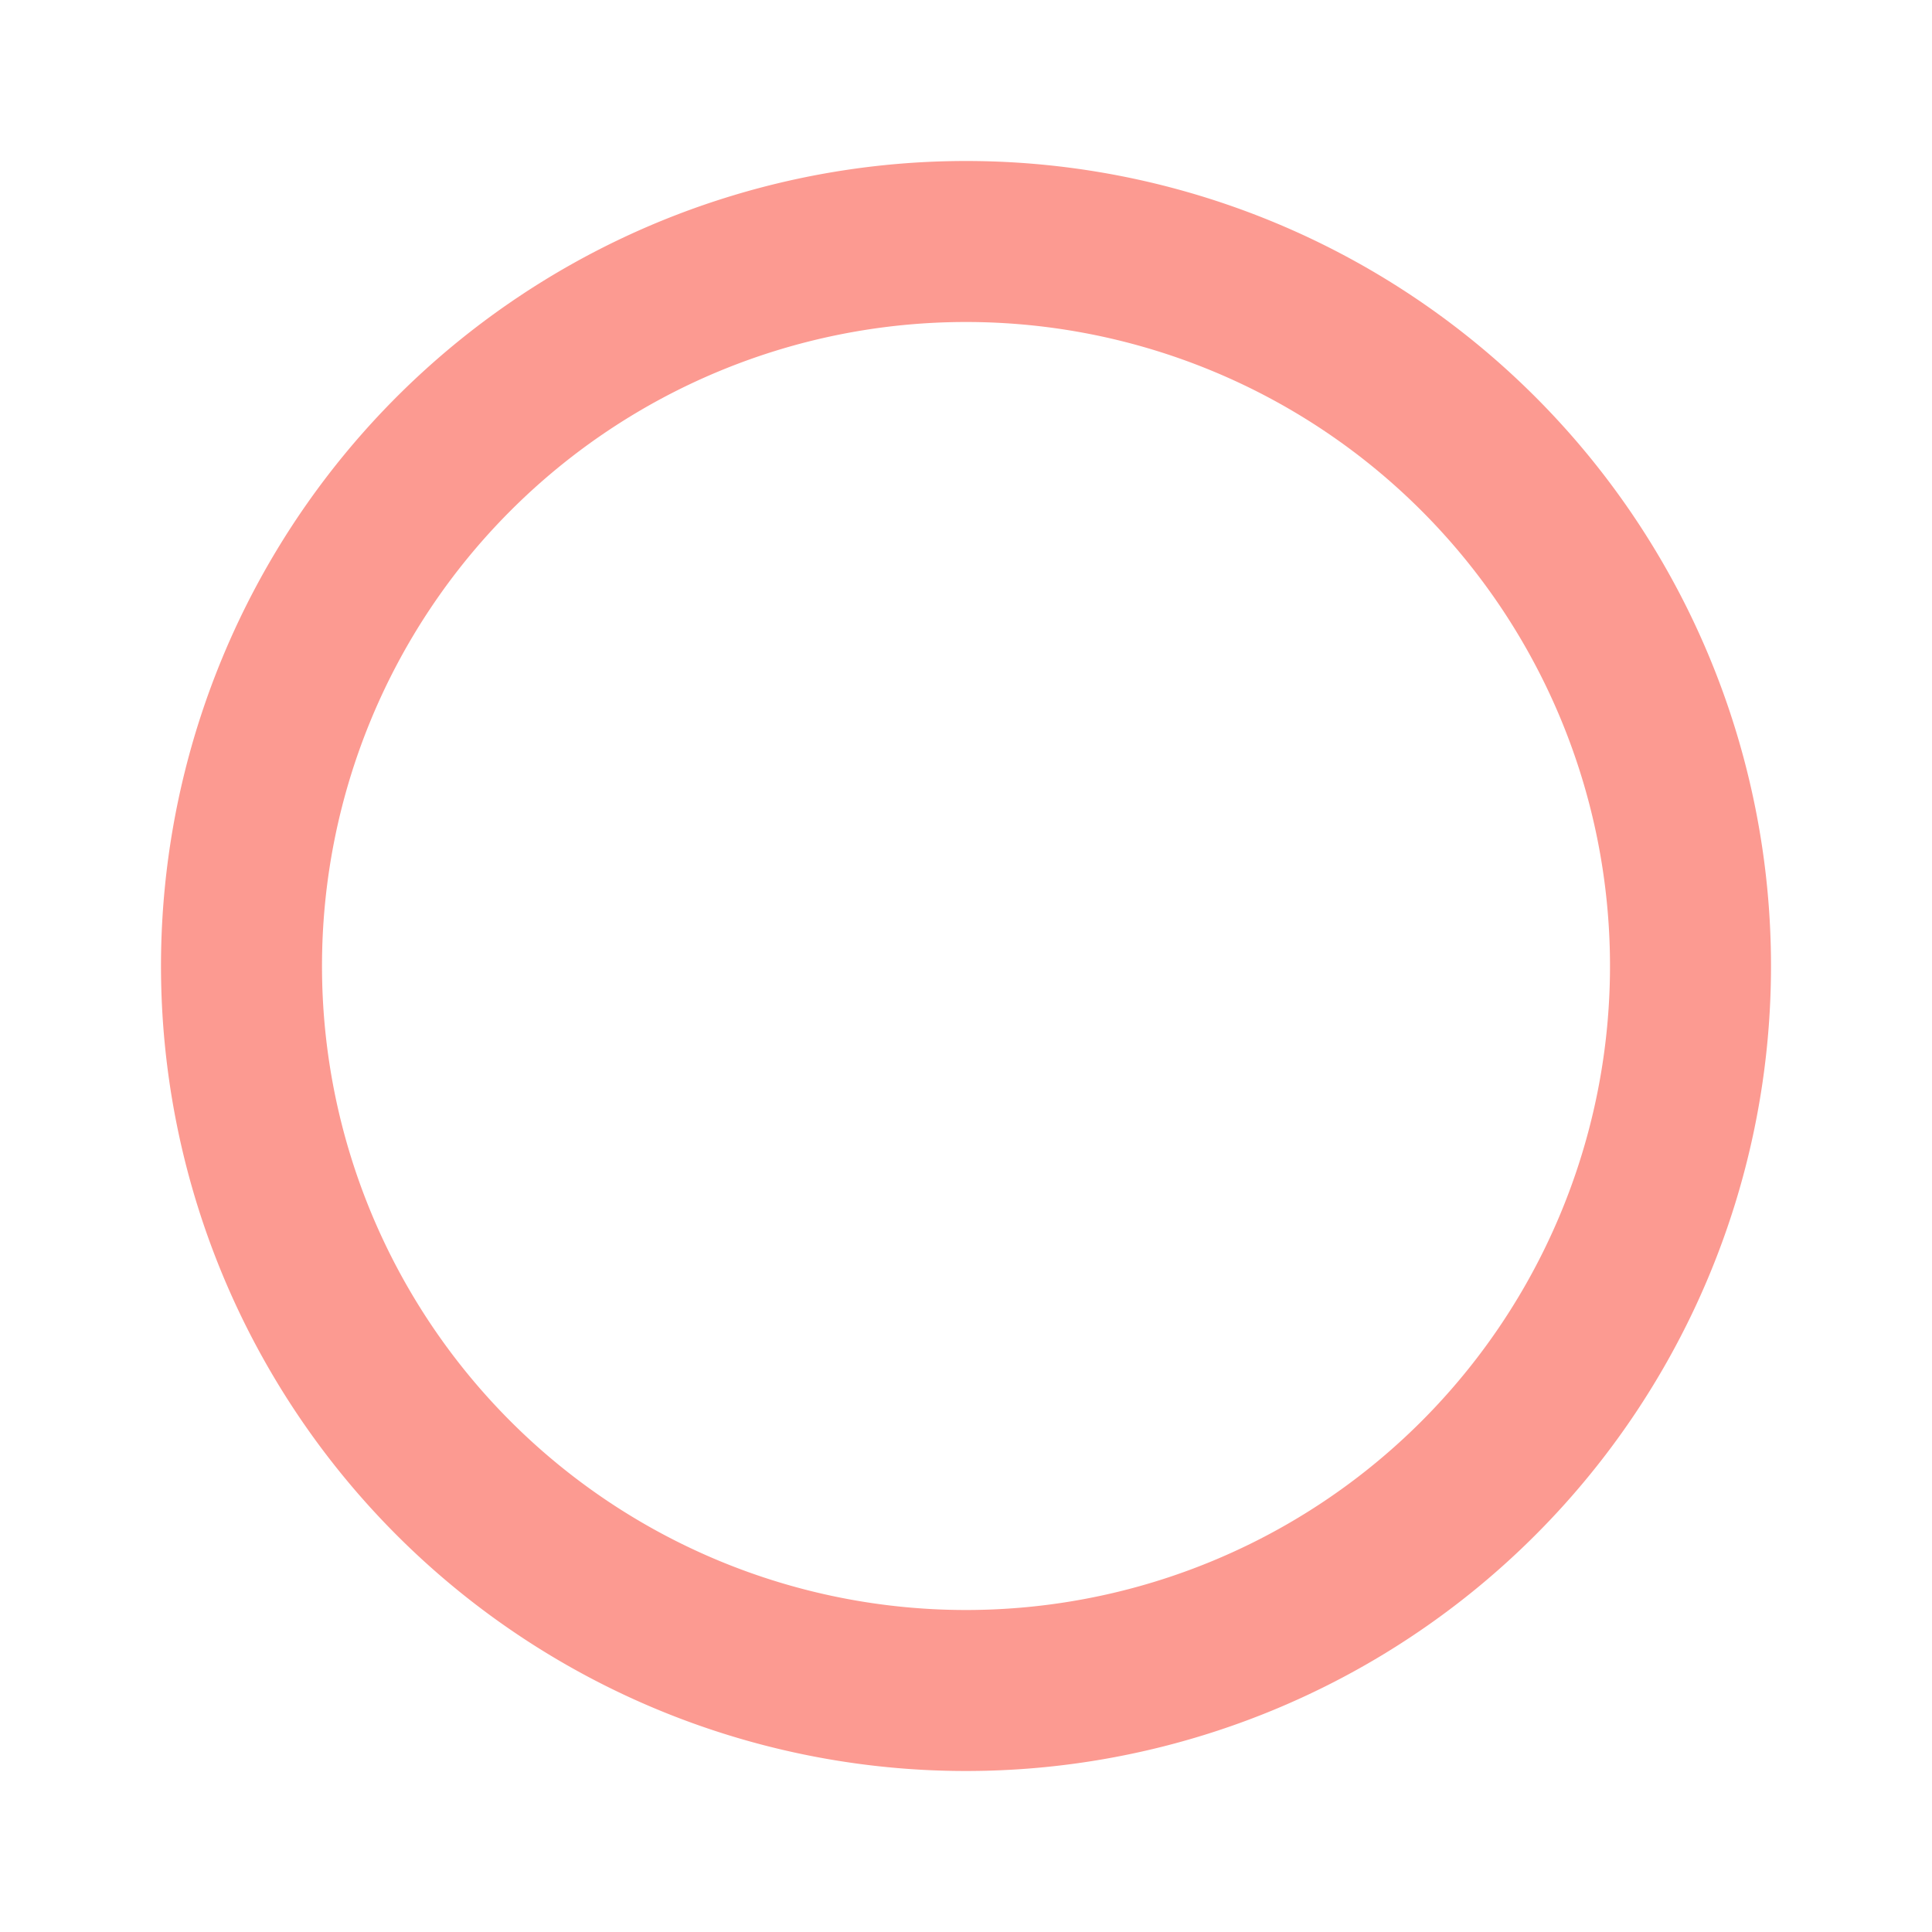<svg xmlns="http://www.w3.org/2000/svg" width="24" height="24" viewBox="0 0 24 24">
    <path data-name="패스 38702" d="M0 0h24v24H0z" style="fill:none"/>
    <path data-name="패스 38703" d="M12 2a10 10 0 1 0 10 10A10 10 0 0 0 12 2zm0 18a8 8 0 1 1 8-8 8 8 0 0 1-8 8z" style="fill:#fc9a91"/>
</svg>
